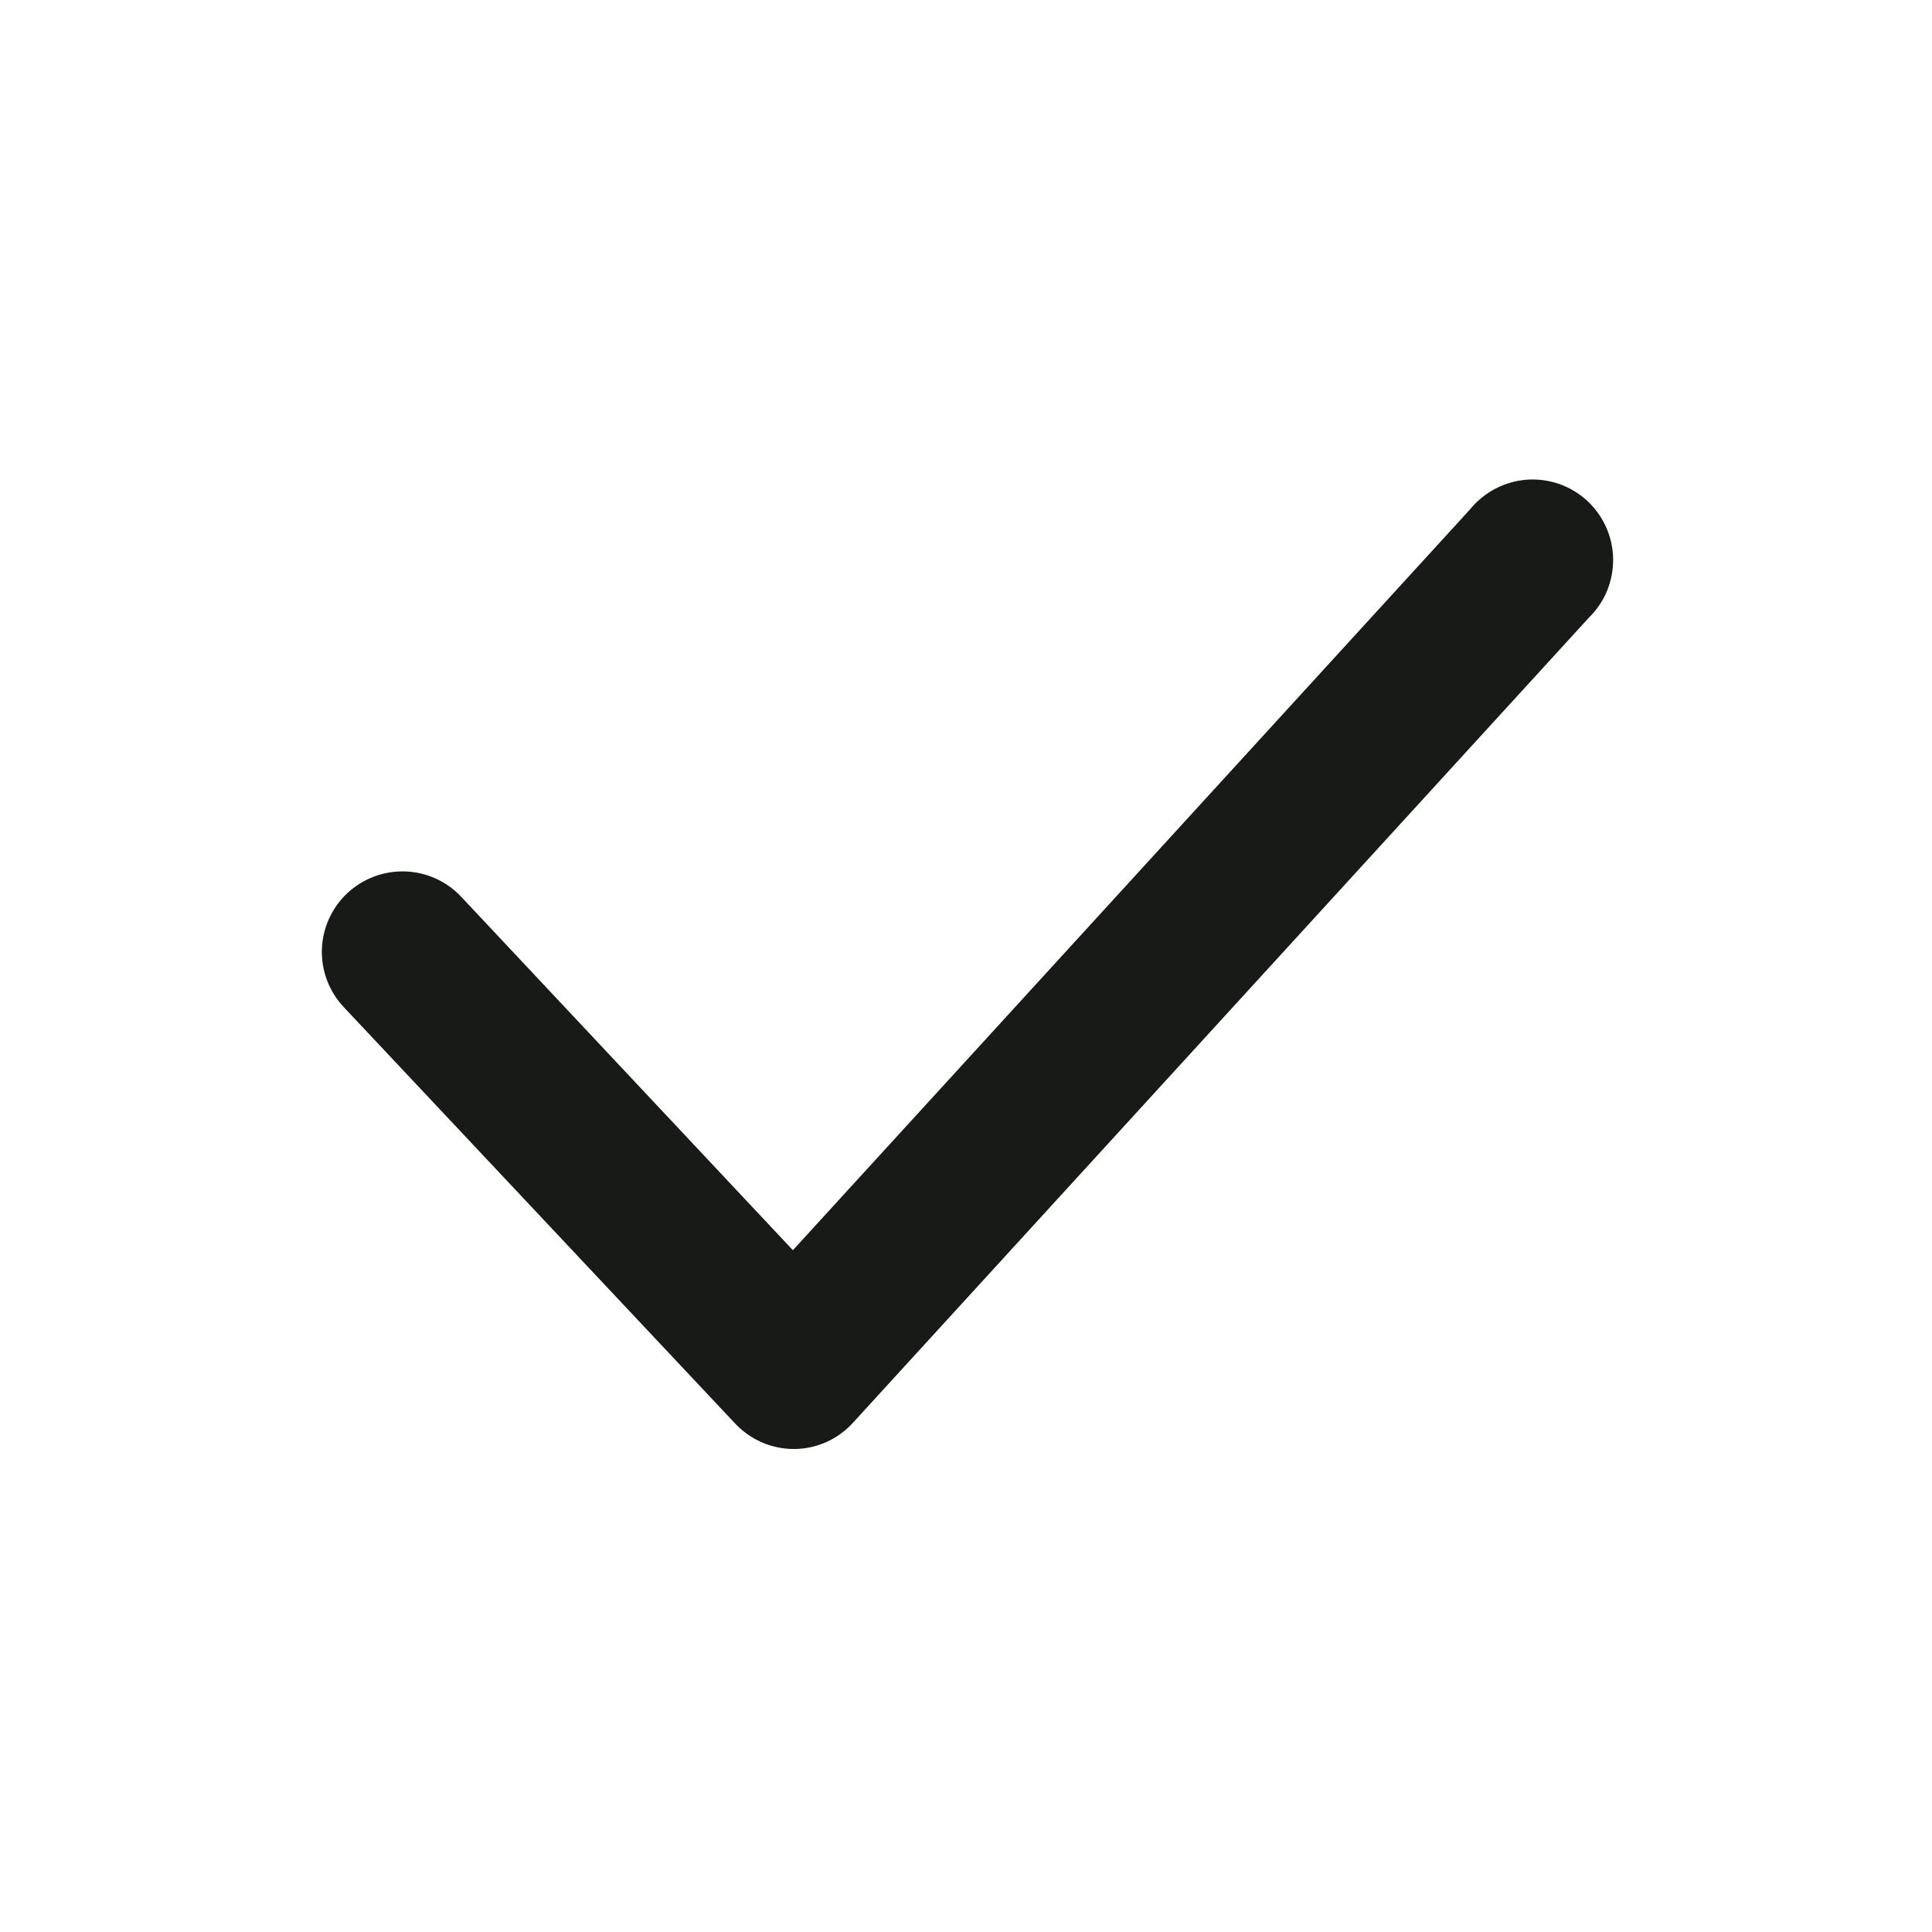 <svg width="20" height="20" viewBox="0 0 20 20" fill="none" xmlns="http://www.w3.org/2000/svg">
<path d="M8.216 15C8.102 15 7.989 14.976 7.884 14.93C7.78 14.884 7.686 14.818 7.608 14.734L3.558 10.425C3.407 10.264 3.325 10.049 3.332 9.828C3.339 9.607 3.434 9.398 3.595 9.246C3.757 9.095 3.972 9.014 4.193 9.021C4.414 9.028 4.623 9.122 4.775 9.284L8.208 12.942L15.216 5.275C15.287 5.187 15.376 5.114 15.476 5.061C15.577 5.008 15.687 4.975 15.8 4.966C15.913 4.957 16.027 4.972 16.135 5.008C16.242 5.045 16.341 5.103 16.425 5.179C16.509 5.256 16.577 5.348 16.624 5.452C16.671 5.555 16.697 5.667 16.699 5.781C16.701 5.894 16.68 6.007 16.638 6.112C16.595 6.217 16.531 6.313 16.45 6.392L8.833 14.725C8.756 14.811 8.662 14.879 8.557 14.927C8.453 14.974 8.339 14.999 8.225 15H8.216Z" fill="#181A18"/>
</svg>
